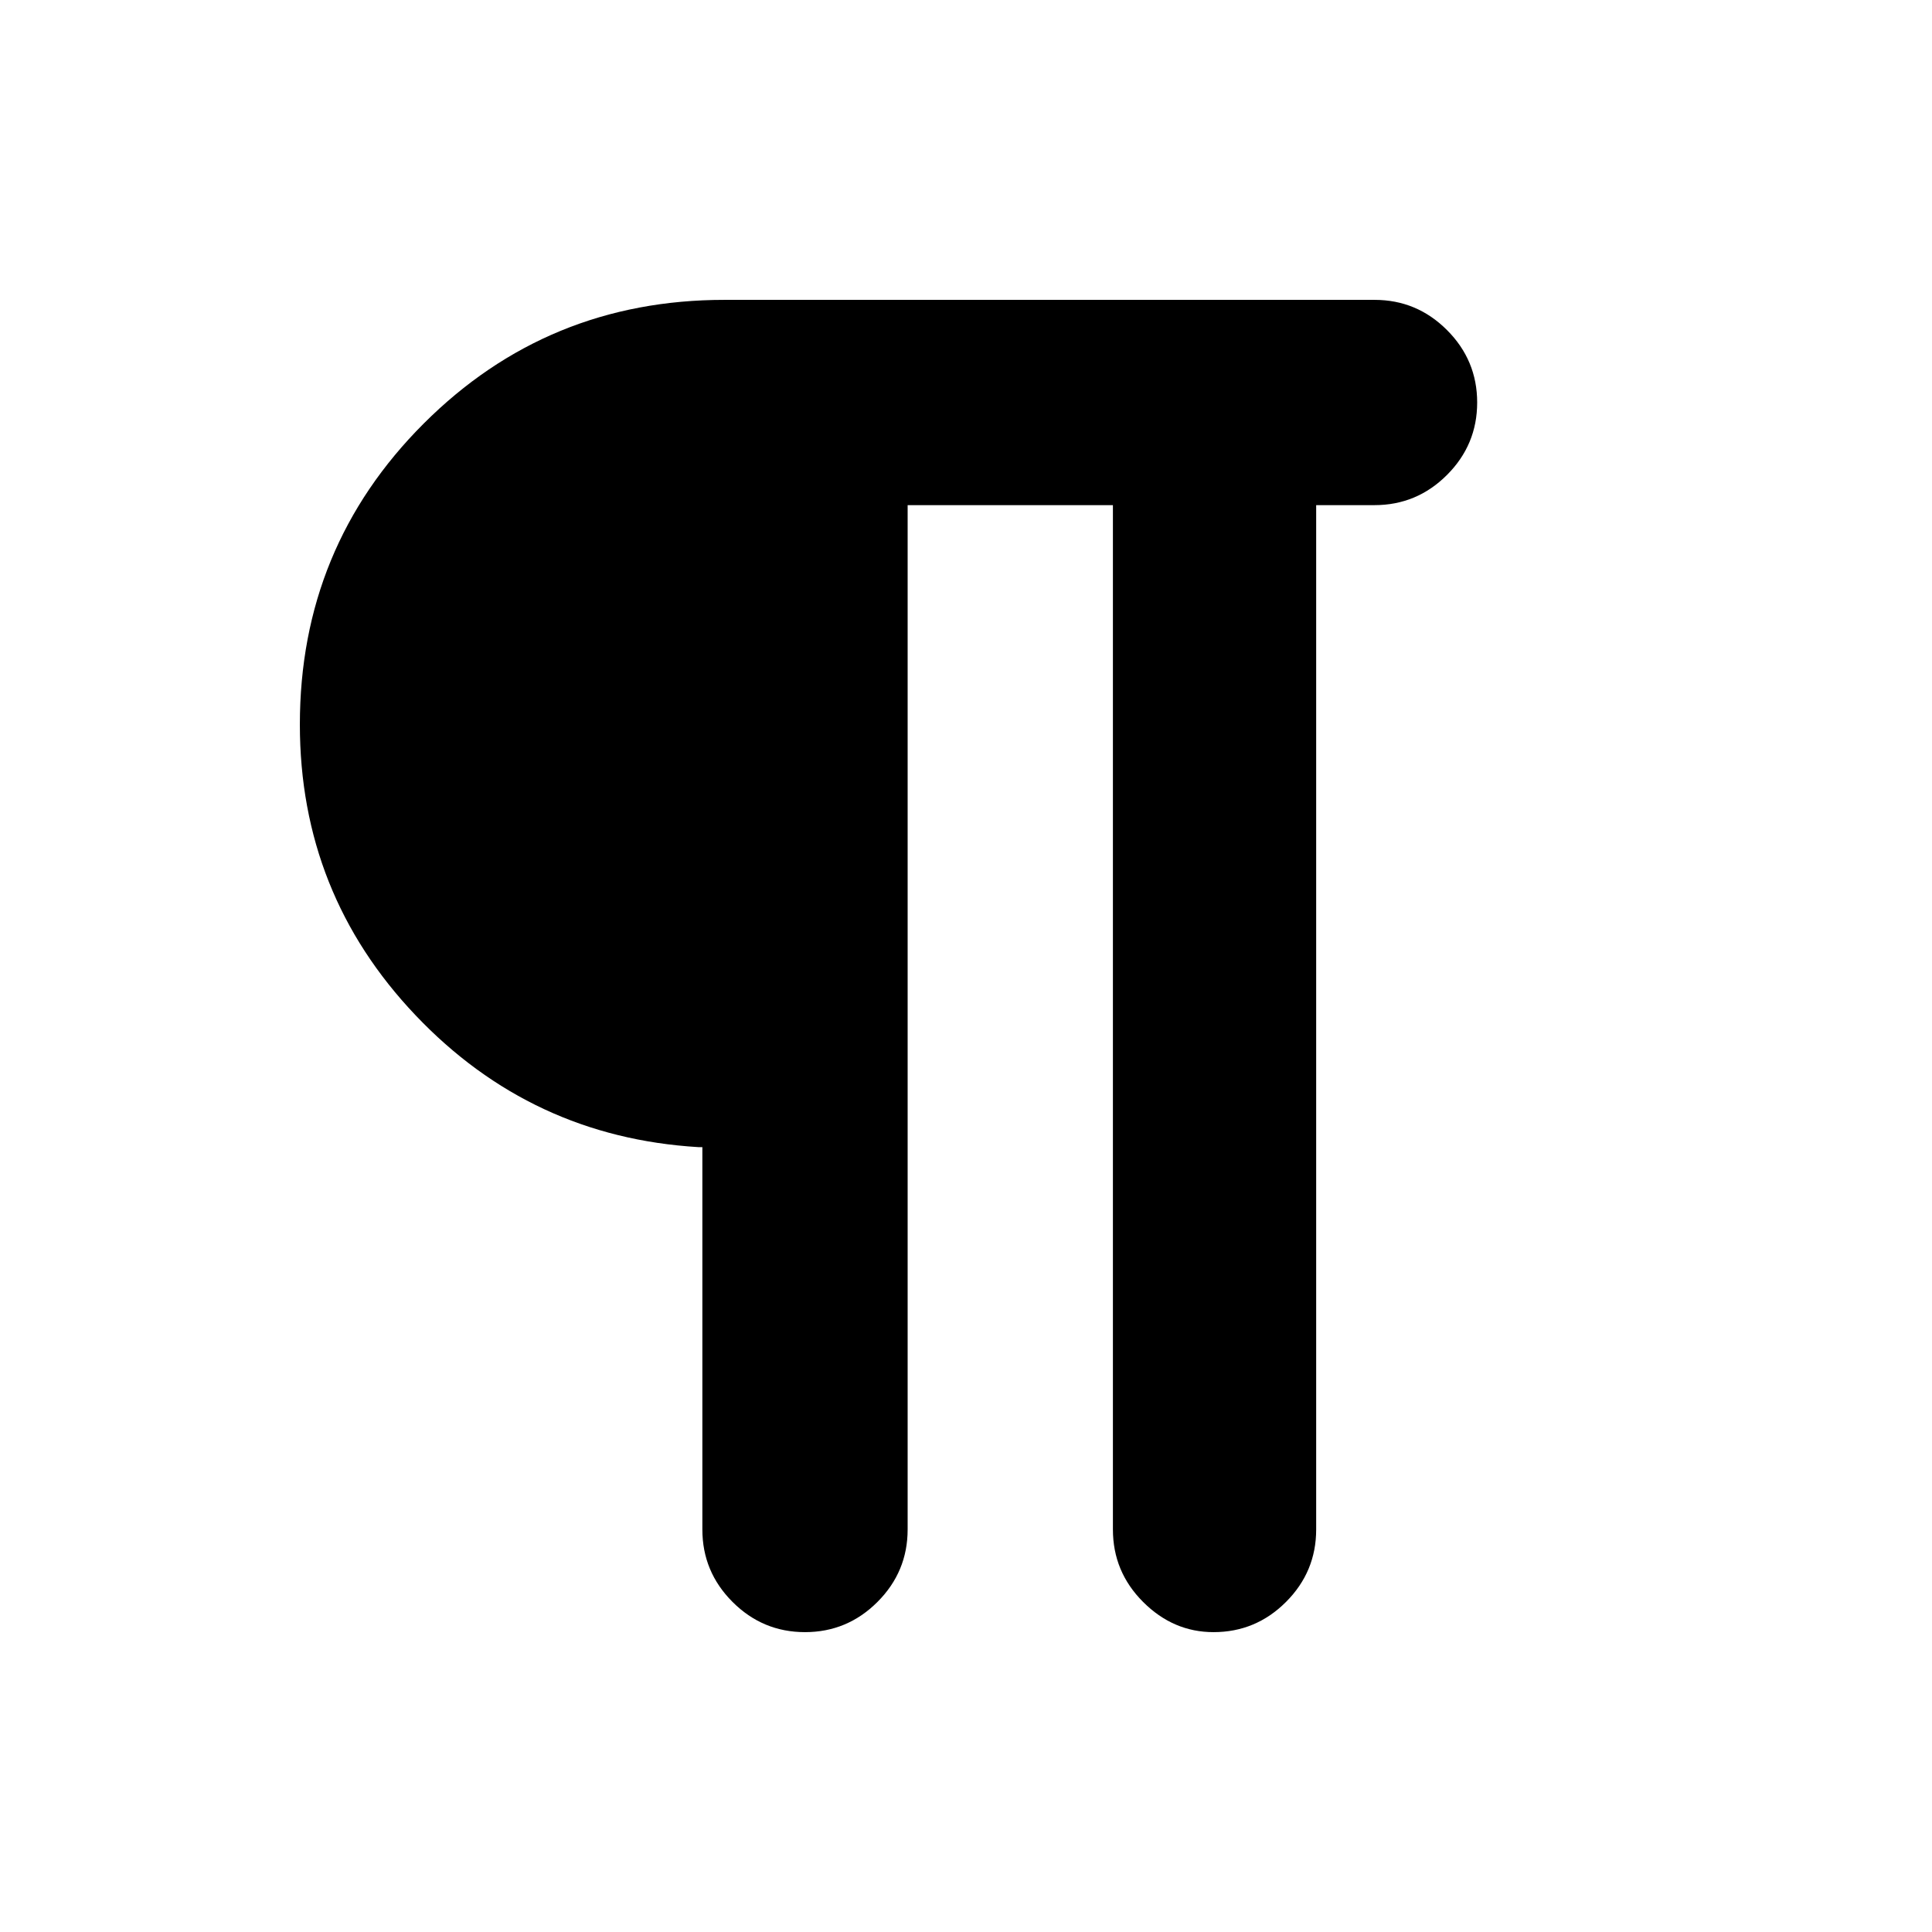<svg xmlns="http://www.w3.org/2000/svg" height="24" width="24"><path d="M10 20.275q-.525 0-.9-.375t-.375-.9v-4.75h-.05q-2.075-.125-3.512-1.637Q3.725 11.1 3.725 9q0-2.2 1.538-3.738Q6.8 3.725 9 3.725h8.075q.525 0 .9.375t.375.9q0 .525-.375.9t-.9.375h-.725V19q0 .525-.375.9t-.9.375q-.5 0-.875-.375t-.375-.9V6.275h-2.55V19q0 .525-.375.9t-.9.375Z"/></svg>